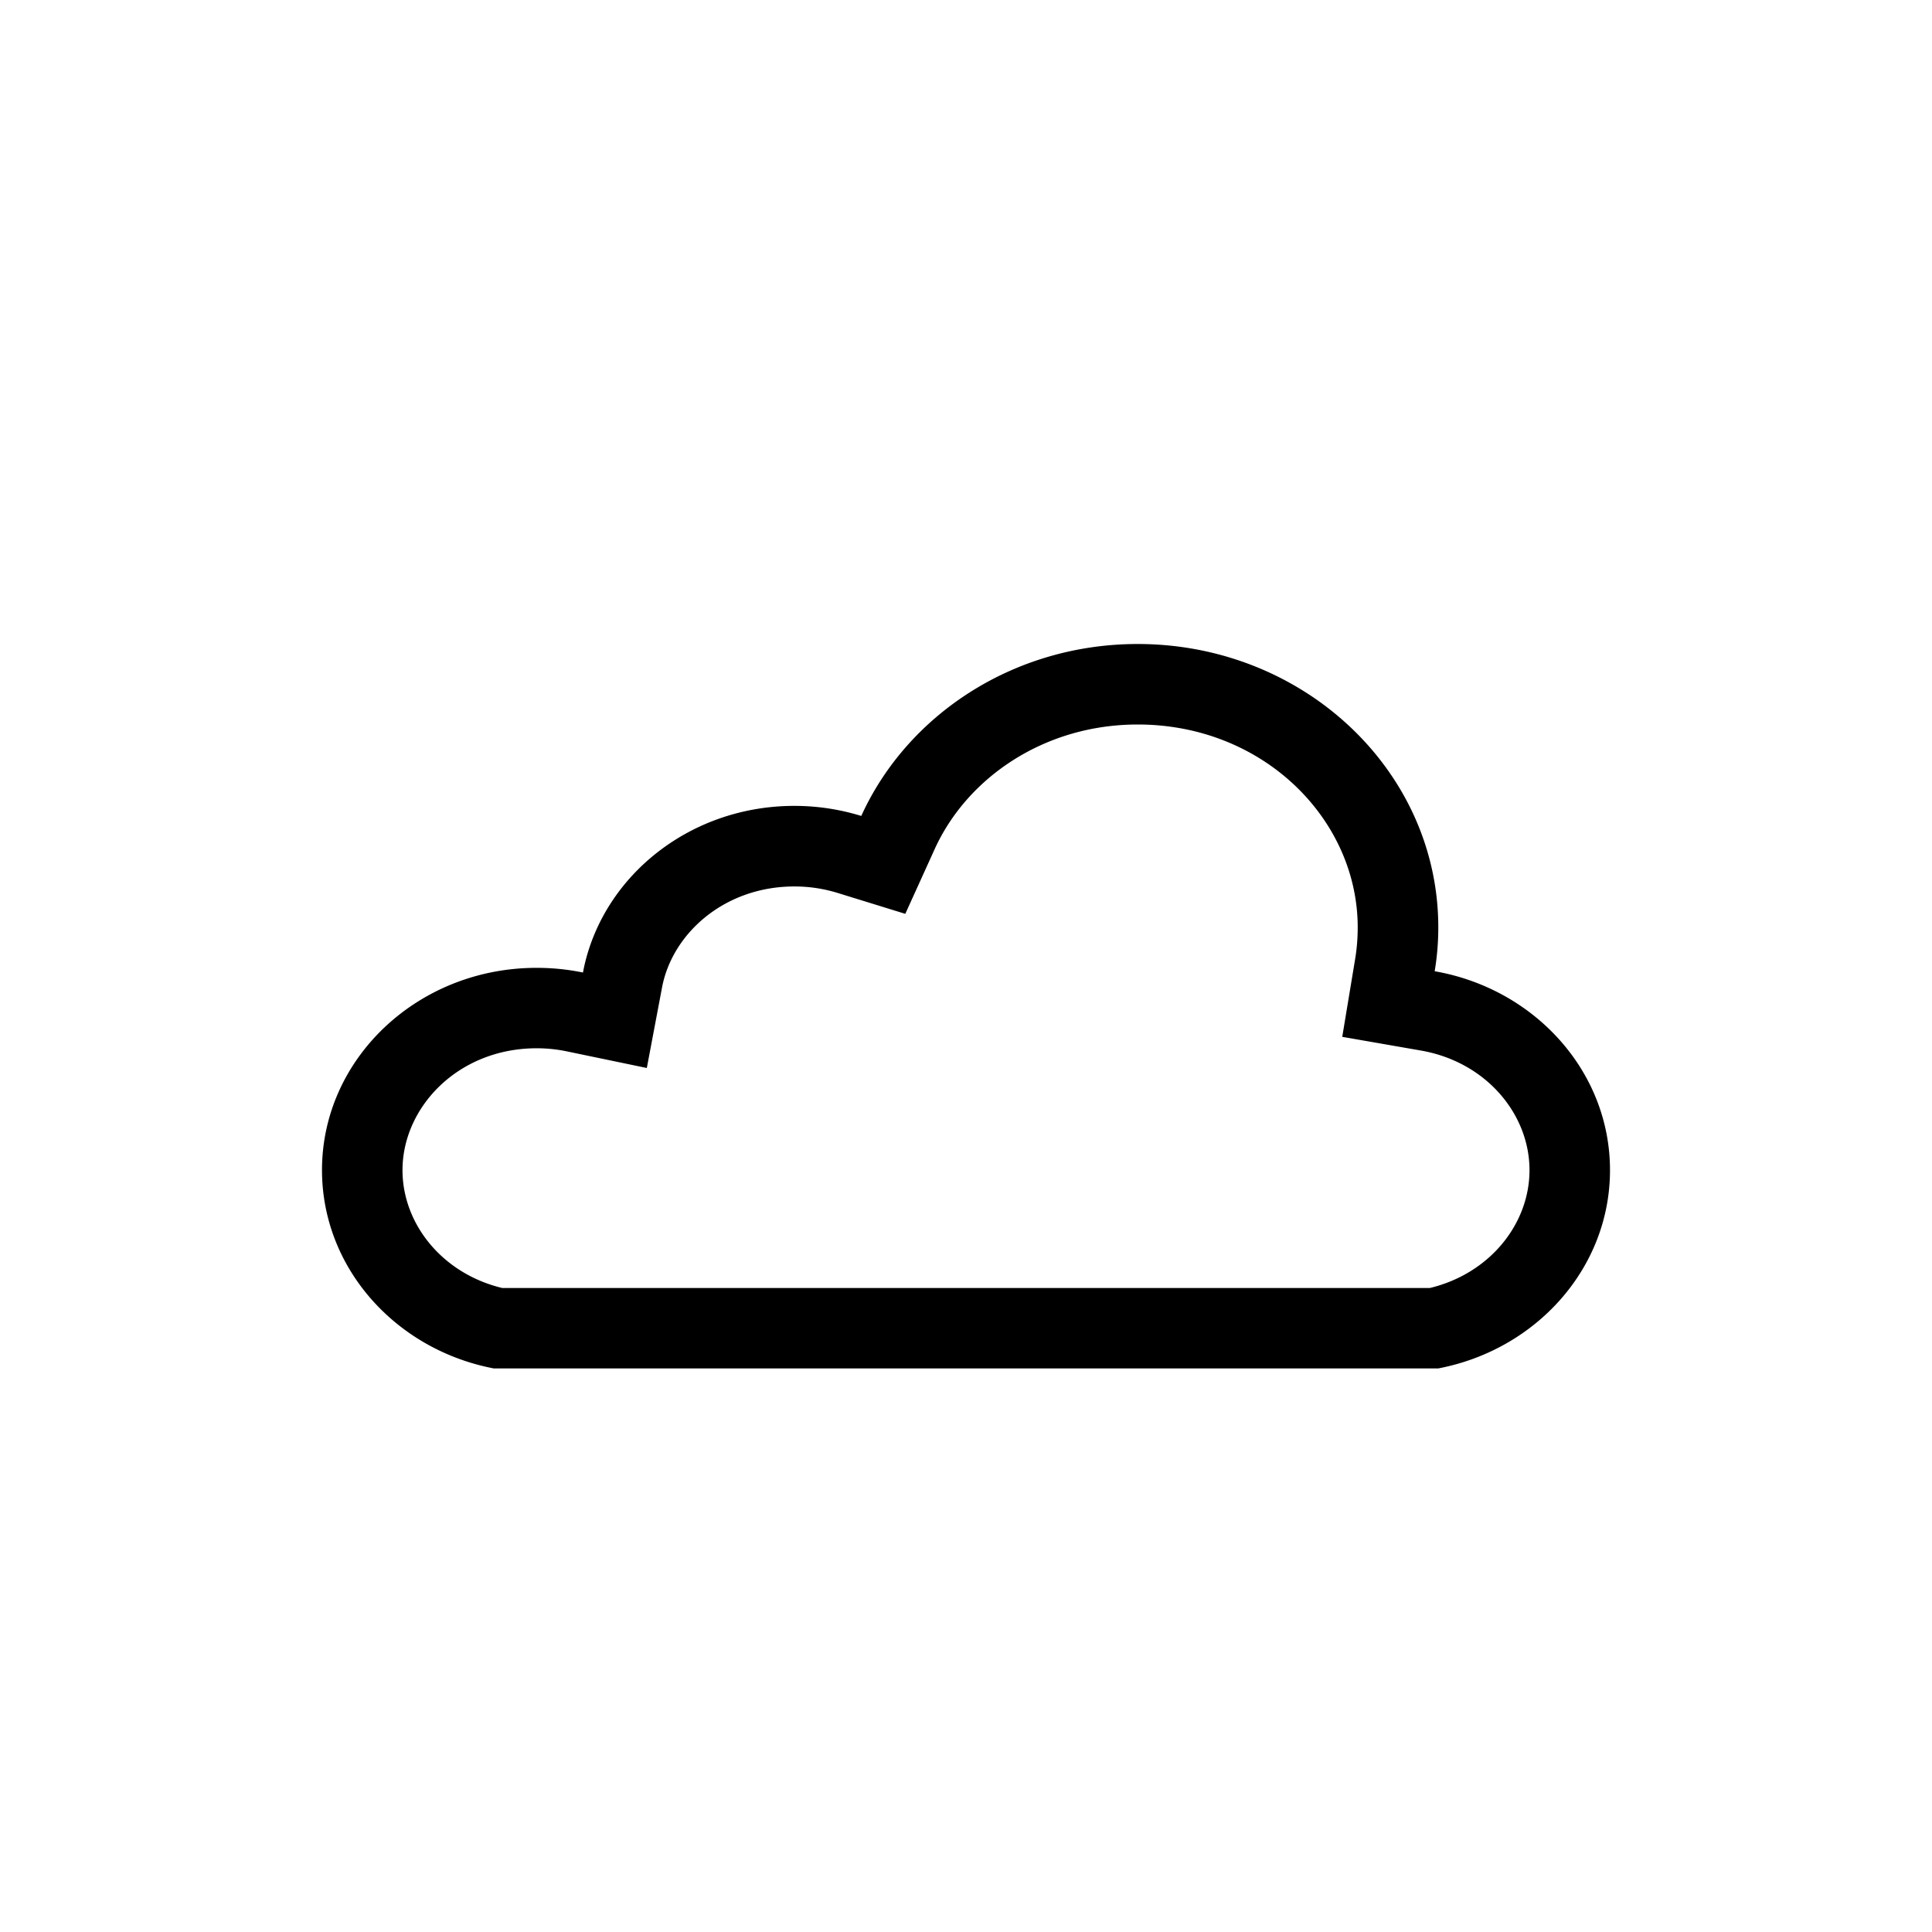 <svg xmlns="http://www.w3.org/2000/svg" viewBox="0 0 24 24">
  <path fill="black" fill-rule="evenodd" d="M7.146 12.063a2.847 2.847 0 00-.48-.04C5.195 12.022 4 13.147 4 14.535c0 1.217.916 2.231 2.133 2.464h11.734C19.084 16.767 20 15.753 20 14.536c0-1.23-.939-2.255-2.178-2.471.03-.178.045-.36.045-.545 0-1.944-1.672-3.52-3.734-3.52-1.54 0-2.863.88-3.434 2.136a2.813 2.813 0 00-.832-.125c-1.282 0-2.353.853-2.609 1.99a2.391 2.391 0 00-.016.08 2.947 2.947 0 00-.096-.018zM17.762 16c.749-.18 1.238-.8 1.238-1.464 0-.695-.538-1.345-1.35-1.486l-.976-.17.162-.978c.02-.124.03-.252.03-.382 0-1.337-1.167-2.52-2.733-2.52-1.16 0-2.12.661-2.523 1.55l-.364.802-.842-.26a1.815 1.815 0 00-.537-.08c-.865 0-1.516.582-1.643 1.255l-.189 1-.996-.207a1.831 1.831 0 00-.372-.038c-.977 0-1.667.733-1.667 1.514C5 15.2 5.49 15.82 6.239 16h11.523z" clip-rule="evenodd"/>
</svg>

